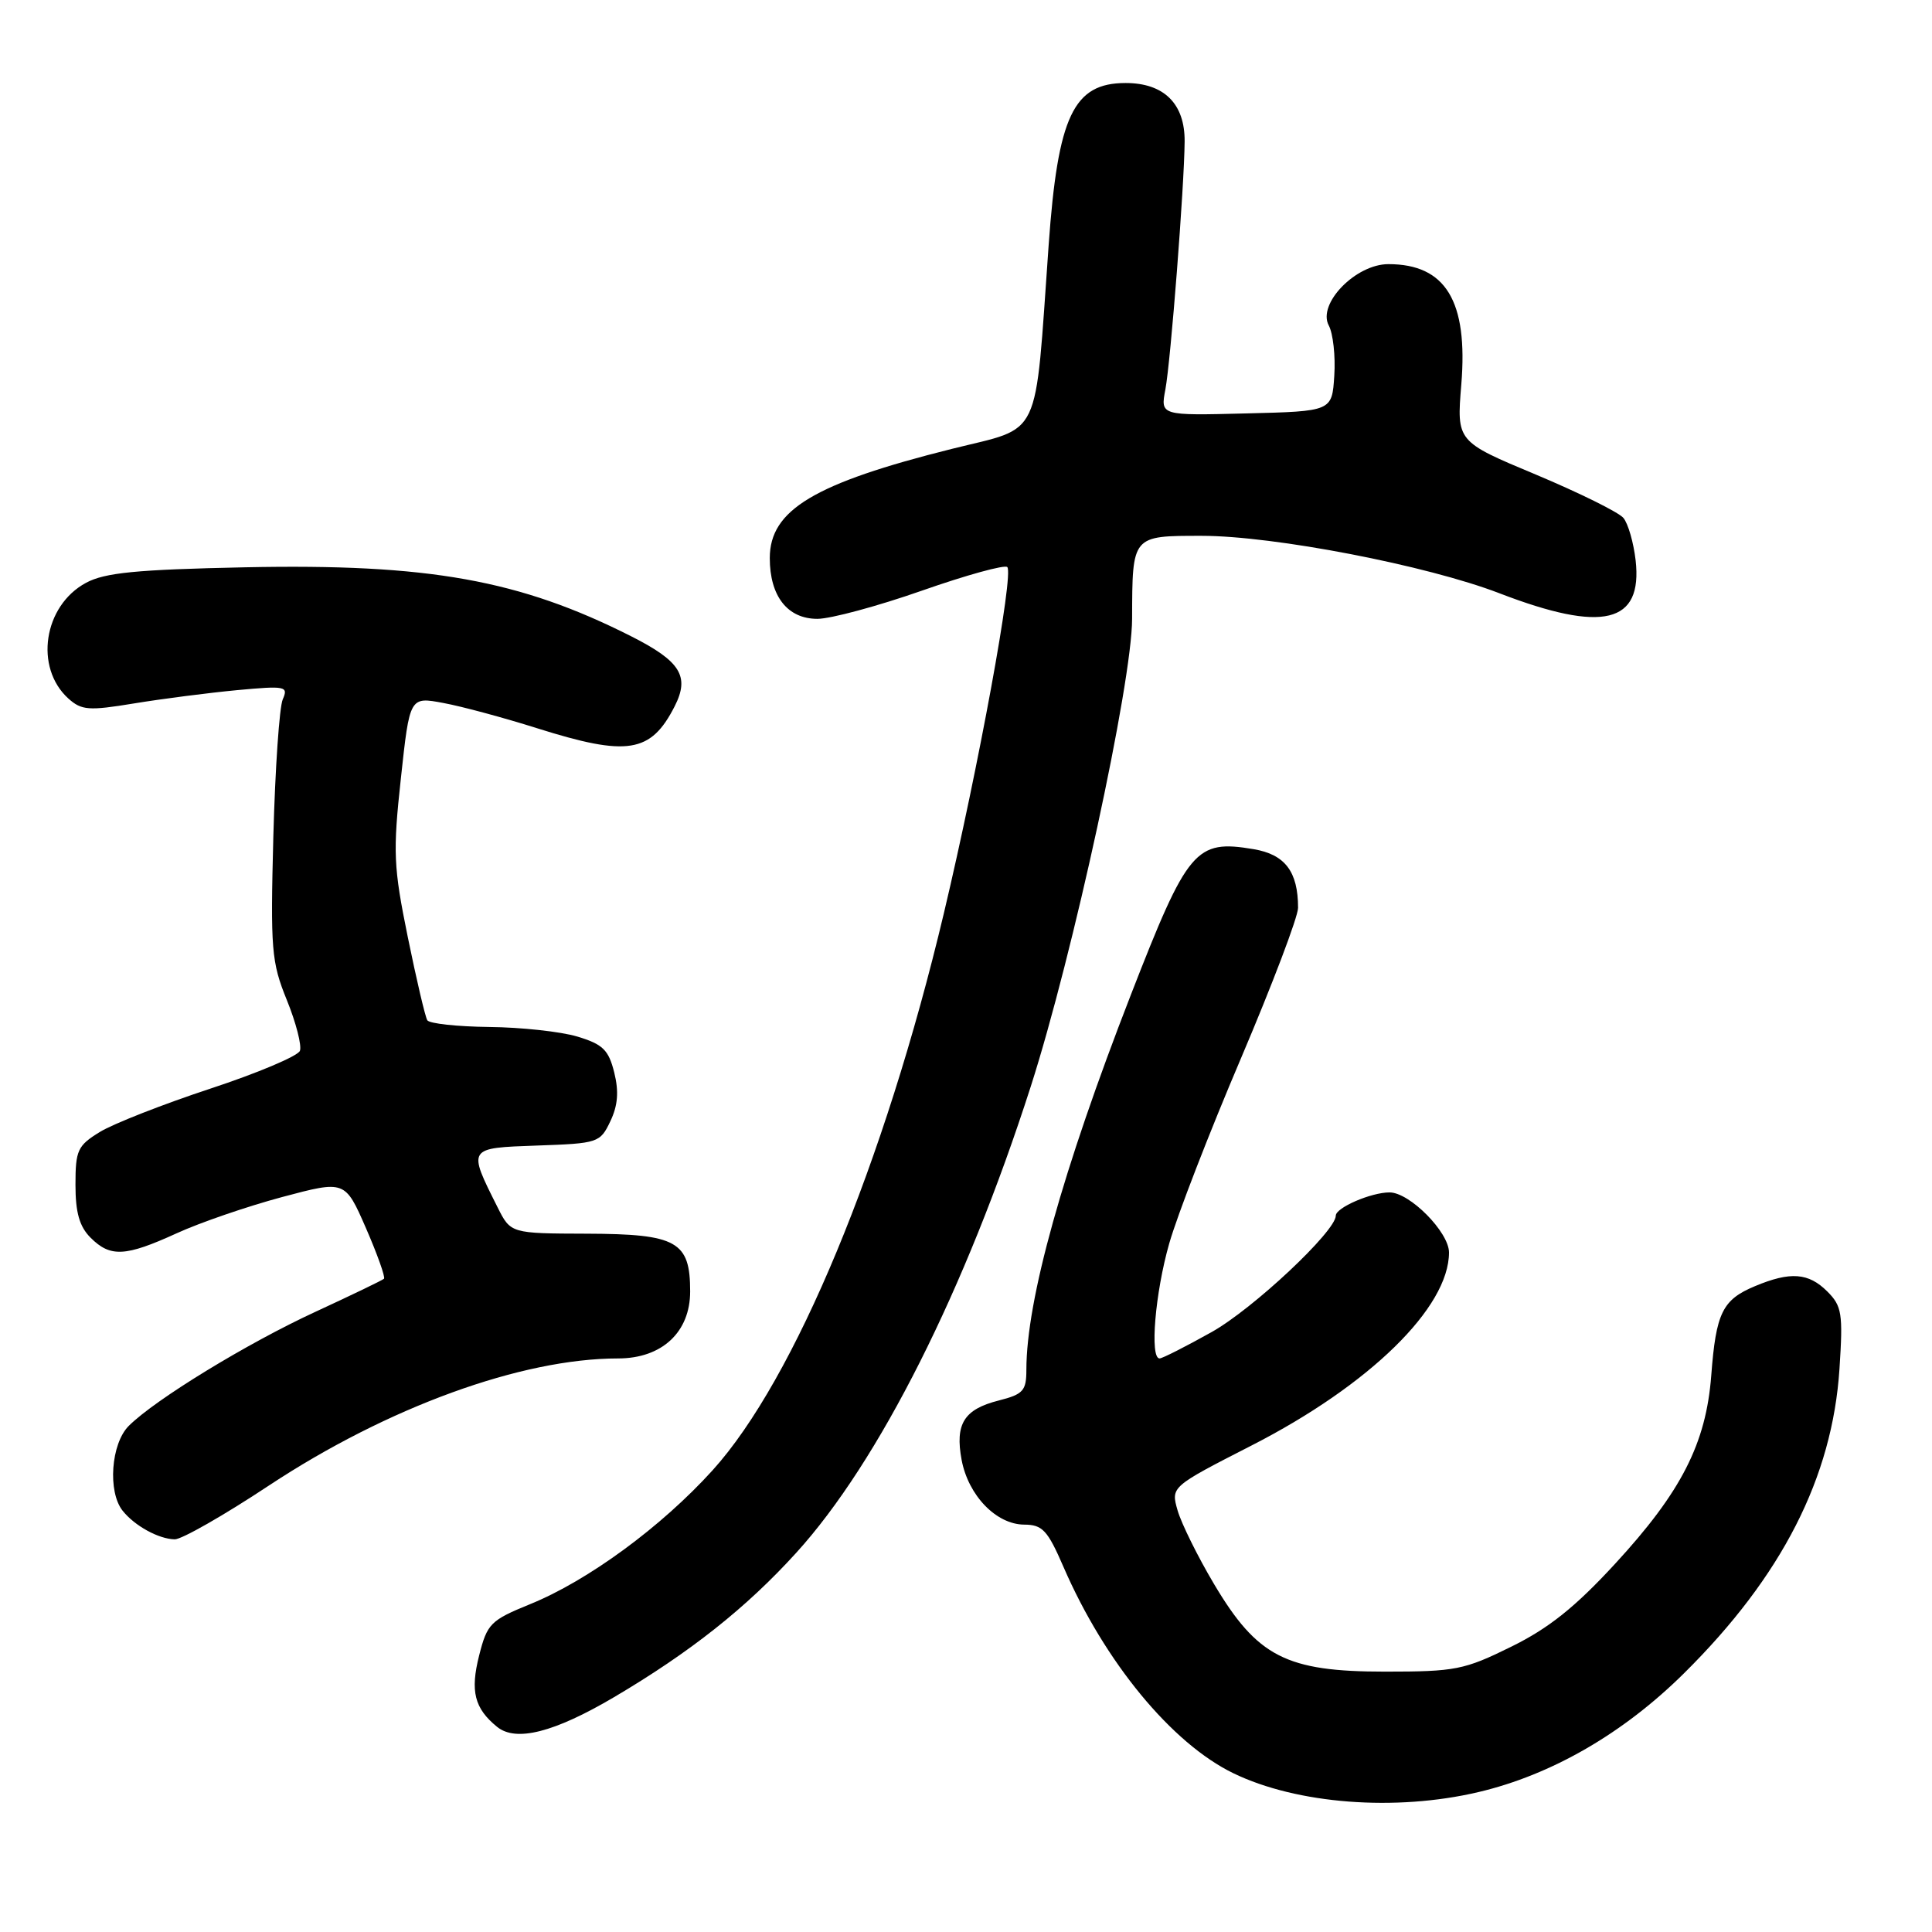 <?xml version="1.0" encoding="UTF-8" standalone="no"?>
<!DOCTYPE svg PUBLIC "-//W3C//DTD SVG 1.1//EN" "http://www.w3.org/Graphics/SVG/1.1/DTD/svg11.dtd" >
<svg xmlns="http://www.w3.org/2000/svg" xmlns:xlink="http://www.w3.org/1999/xlink" version="1.1" viewBox="0 0 256 256">
 <g >
 <path fill="currentColor"
d=" M 195.90 237.46 C 205.59 235.18 215.11 229.68 223.16 221.70 C 236.11 208.88 242.80 195.77 243.74 181.38 C 244.22 174.04 244.06 173.06 242.13 171.13 C 239.64 168.64 237.23 168.46 232.55 170.42 C 228.23 172.22 227.38 173.95 226.75 182.26 C 226.06 191.28 222.78 197.69 213.99 207.23 C 208.71 212.96 205.21 215.76 200.22 218.21 C 194.02 221.27 192.83 221.50 183.52 221.50 C 170.43 221.50 166.60 219.54 160.87 209.90 C 158.71 206.27 156.54 201.87 156.04 200.15 C 155.14 197.01 155.14 197.01 165.83 191.54 C 181.48 183.54 192.00 173.25 192.00 165.96 C 192.00 163.27 186.79 158.00 184.12 158.00 C 181.68 158.00 177.00 160.02 177.00 161.08 C 177.00 163.15 166.02 173.45 160.54 176.51 C 157.11 178.43 154.01 180.00 153.65 180.00 C 152.33 180.00 153.06 171.30 154.93 164.76 C 155.99 161.05 160.26 150.02 164.43 140.24 C 168.59 130.46 172.00 121.48 172.00 120.29 C 172.00 115.50 170.28 113.22 166.11 112.52 C 158.41 111.22 157.38 112.45 149.84 131.83 C 140.78 155.12 136.00 172.27 136.00 181.51 C 136.00 184.28 135.58 184.75 132.35 185.57 C 127.73 186.74 126.53 188.67 127.42 193.45 C 128.31 198.17 132.01 201.99 135.70 202.02 C 138.14 202.03 138.81 202.76 140.92 207.63 C 146.38 220.22 155.26 231.01 163.44 234.97 C 171.87 239.05 184.91 240.05 195.90 237.46 Z  M 81.37 224.88 C 91.45 218.93 98.90 213.03 105.49 205.77 C 116.46 193.71 127.92 170.92 136.57 144.00 C 142.18 126.52 150.00 90.48 150.01 81.98 C 150.04 70.91 149.96 71.00 159.24 71.00 C 168.80 71.00 189.07 74.91 198.68 78.61 C 212.40 83.89 217.67 82.62 216.73 74.25 C 216.46 71.91 215.74 69.39 215.11 68.63 C 214.49 67.88 209.26 65.30 203.50 62.88 C 193.01 58.50 193.01 58.50 193.63 50.95 C 194.54 39.90 191.57 35.00 183.97 35.00 C 179.64 35.00 174.53 40.25 176.07 43.13 C 176.64 44.19 176.97 47.19 176.80 49.78 C 176.50 54.50 176.50 54.50 165.13 54.78 C 153.76 55.07 153.76 55.07 154.42 51.60 C 155.13 47.79 156.92 24.72 156.97 18.75 C 157.01 13.75 154.24 11.00 149.15 11.00 C 142.24 11.00 140.17 15.36 138.95 32.50 C 137.07 58.78 138.18 56.46 126.12 59.48 C 107.89 64.04 102.00 67.57 102.00 73.95 C 102.00 79.00 104.35 82.00 108.31 82.00 C 110.06 82.00 116.30 80.32 122.17 78.26 C 128.04 76.20 133.13 74.80 133.47 75.14 C 134.36 76.03 129.68 101.57 125.07 121.00 C 117.19 154.15 105.29 182.81 94.42 194.82 C 87.66 202.29 77.91 209.45 70.24 212.56 C 65.00 214.70 64.56 215.13 63.49 219.35 C 62.29 224.09 62.86 226.37 65.87 228.82 C 68.37 230.85 73.43 229.56 81.37 224.88 Z  M 35.65 196.83 C 51.36 186.46 69.10 180.00 81.90 180.00 C 87.71 180.00 91.45 176.52 91.45 171.12 C 91.45 164.49 89.70 163.51 77.79 163.47 C 67.67 163.44 67.67 163.44 65.93 159.97 C 61.95 152.04 61.90 152.12 71.19 151.79 C 79.25 151.51 79.52 151.42 80.87 148.58 C 81.87 146.49 82.02 144.65 81.39 142.11 C 80.64 139.11 79.88 138.37 76.50 137.35 C 74.30 136.69 69.04 136.12 64.81 136.08 C 60.58 136.03 56.89 135.63 56.62 135.19 C 56.34 134.74 55.18 129.78 54.03 124.15 C 52.14 114.86 52.05 112.95 53.12 103.12 C 54.29 92.31 54.29 92.31 58.75 93.15 C 61.20 93.60 66.78 95.11 71.15 96.49 C 83.16 100.28 86.24 99.79 89.40 93.58 C 91.41 89.63 90.18 87.63 83.71 84.35 C 68.86 76.83 56.80 74.67 32.47 75.17 C 18.07 75.47 13.88 75.88 11.39 77.23 C 5.77 80.26 4.52 88.45 9.06 92.56 C 10.80 94.12 11.75 94.20 17.75 93.21 C 21.46 92.60 27.60 91.81 31.39 91.45 C 37.84 90.85 38.23 90.93 37.47 92.66 C 37.02 93.67 36.46 101.83 36.22 110.78 C 35.83 125.84 35.96 127.47 38.01 132.52 C 39.23 135.52 40.00 138.54 39.74 139.24 C 39.47 139.93 34.13 142.19 27.87 144.25 C 21.62 146.31 15.04 148.89 13.25 149.98 C 10.28 151.80 10.00 152.40 10.00 156.99 C 10.00 160.67 10.53 162.53 12.00 164.00 C 14.62 166.62 16.61 166.52 23.38 163.43 C 26.47 162.01 32.77 159.85 37.36 158.62 C 45.72 156.39 45.72 156.39 48.49 162.73 C 50.01 166.22 51.08 169.24 50.88 169.44 C 50.67 169.64 46.60 171.60 41.84 173.80 C 32.77 177.98 20.56 185.44 17.06 188.94 C 14.70 191.30 14.25 197.67 16.25 200.18 C 17.85 202.19 21.03 203.93 23.15 203.97 C 24.06 203.99 29.69 200.78 35.65 196.83 Z "/>
</g>
</svg>